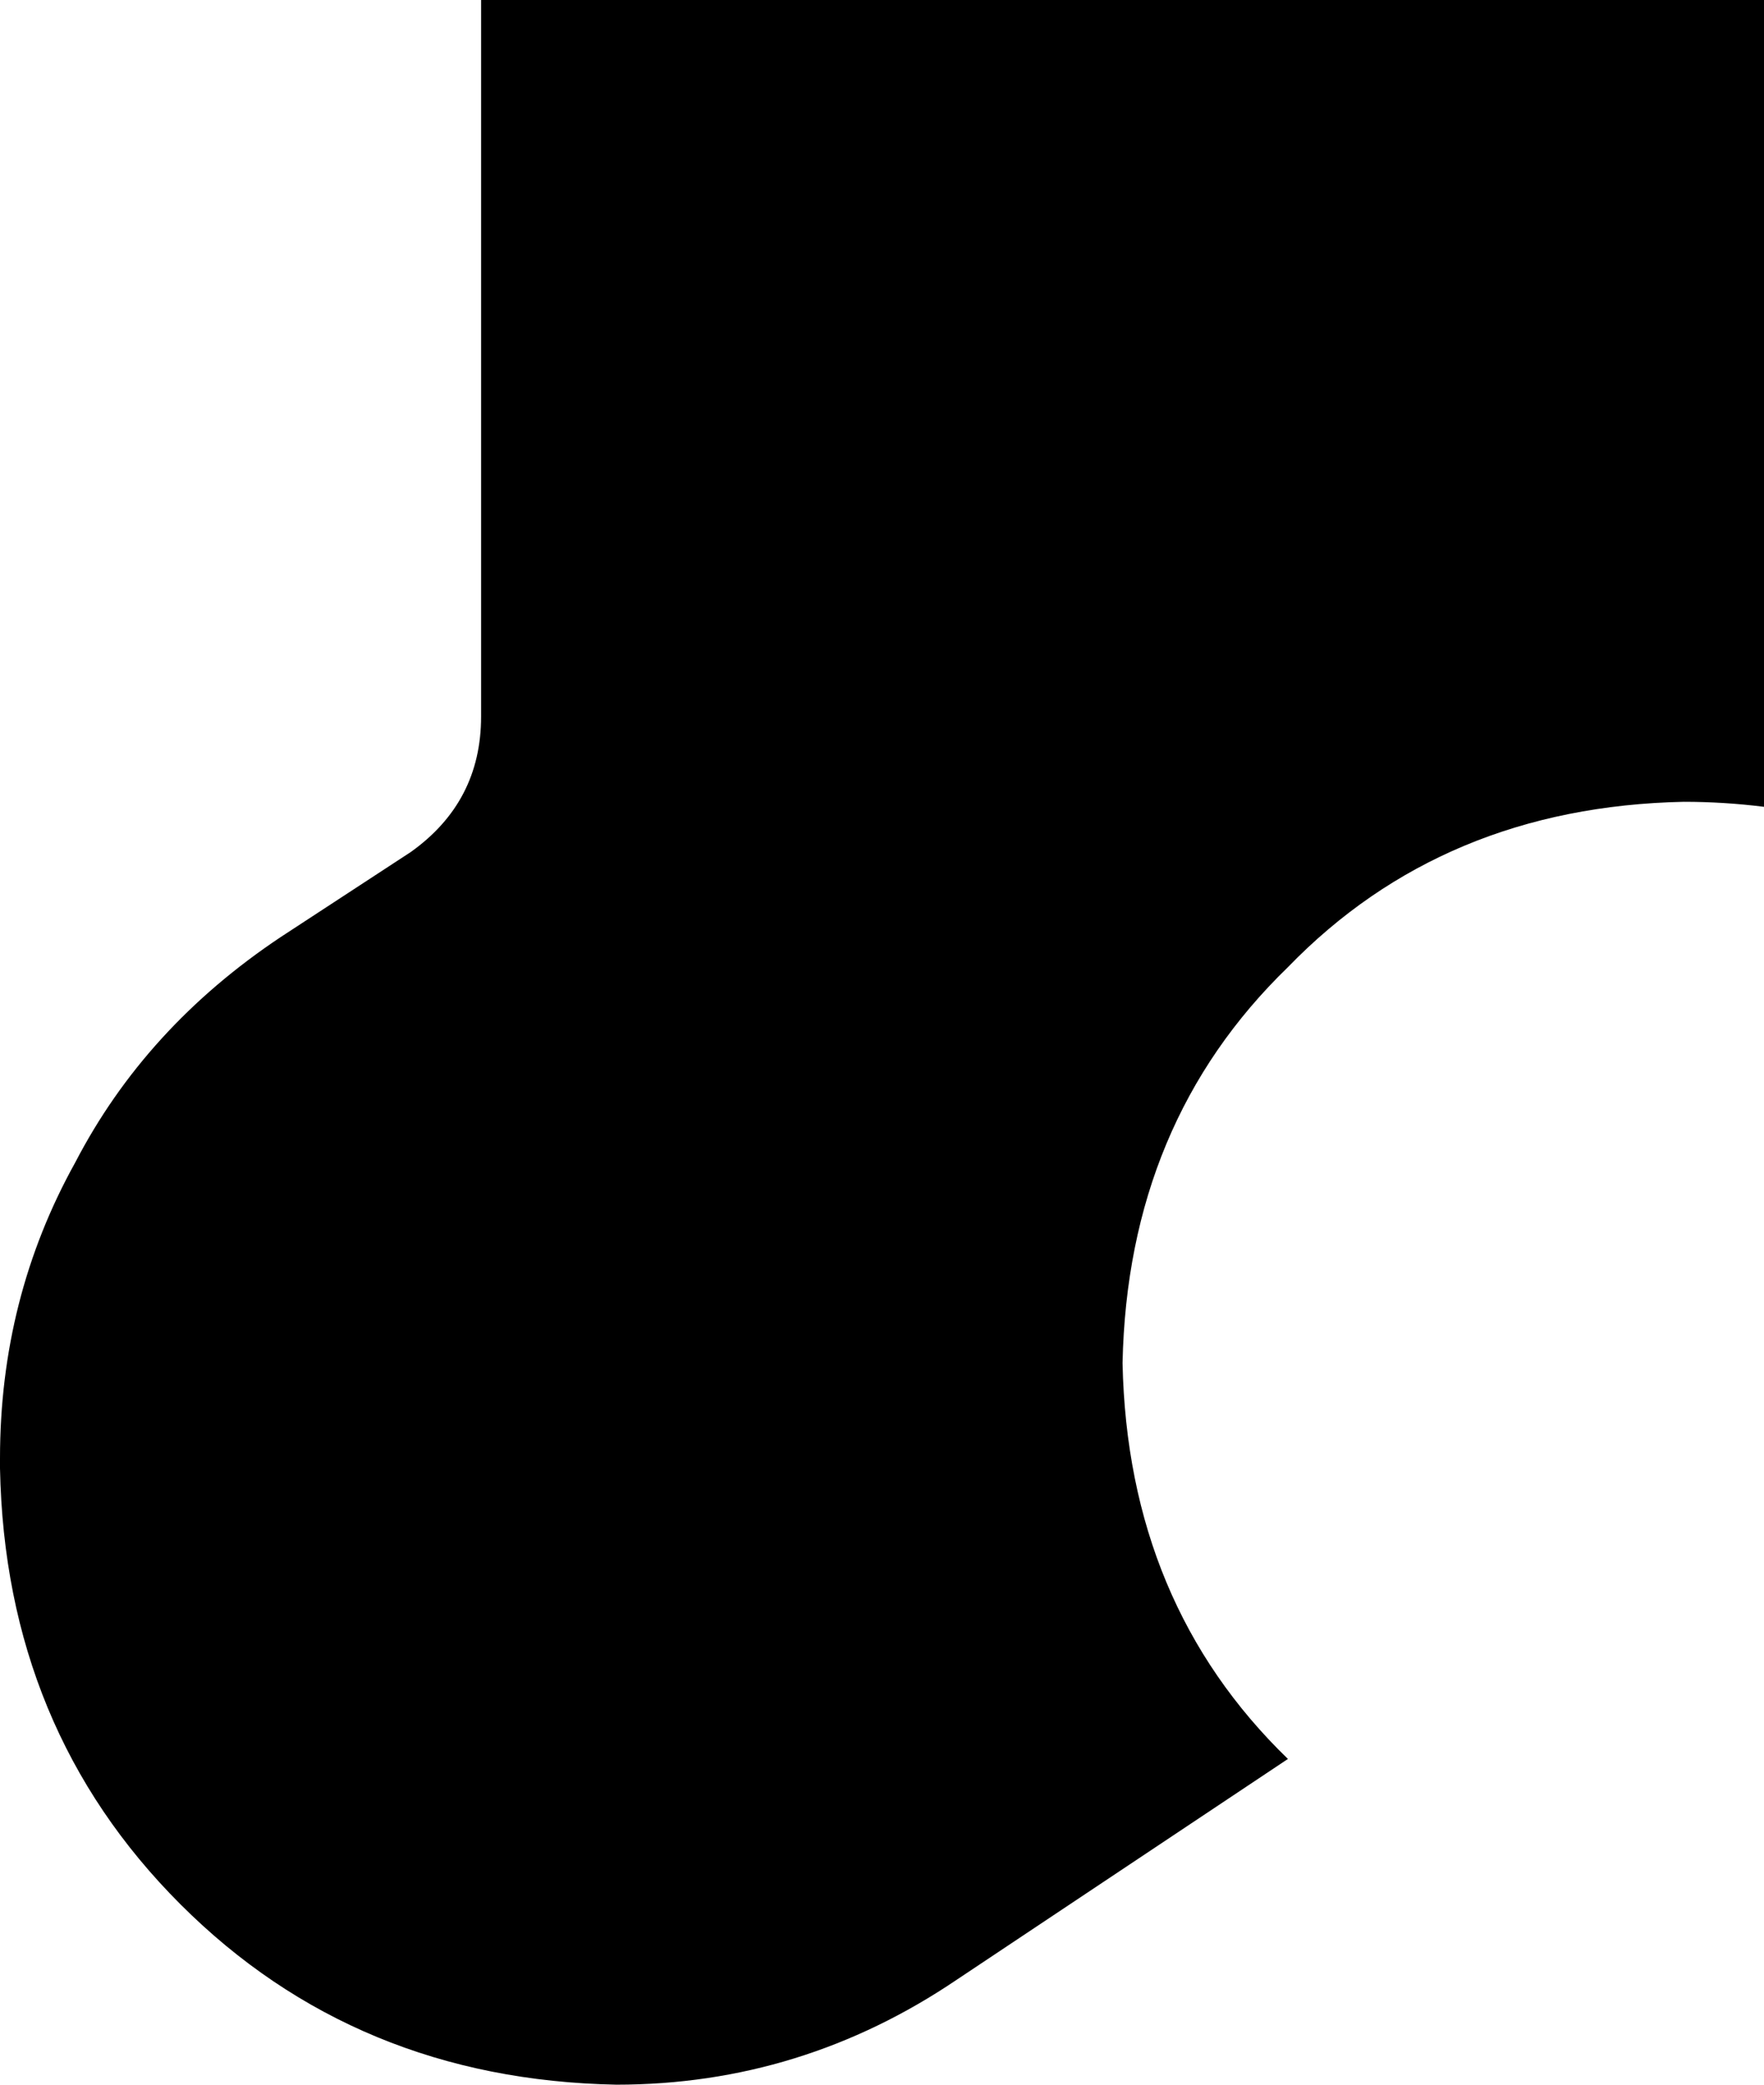 <svg xmlns="http://www.w3.org/2000/svg" viewBox="0 0 352 416">
    <path d="M 96 0 L 96 143 Q 96 160 82 170 L 56 187 Q 29 205 15 232 Q 0 259 0 291 L 0 293 Q 1 345 36 380 Q 71 415 123 416 Q 160 416 191 395 L 257 351 Q 225 320 224 272 Q 225 224 257 193 Q 288 161 336 160 Q 344 160 352 161 L 352 0 L 96 0 L 96 0 Z"/>
</svg>
